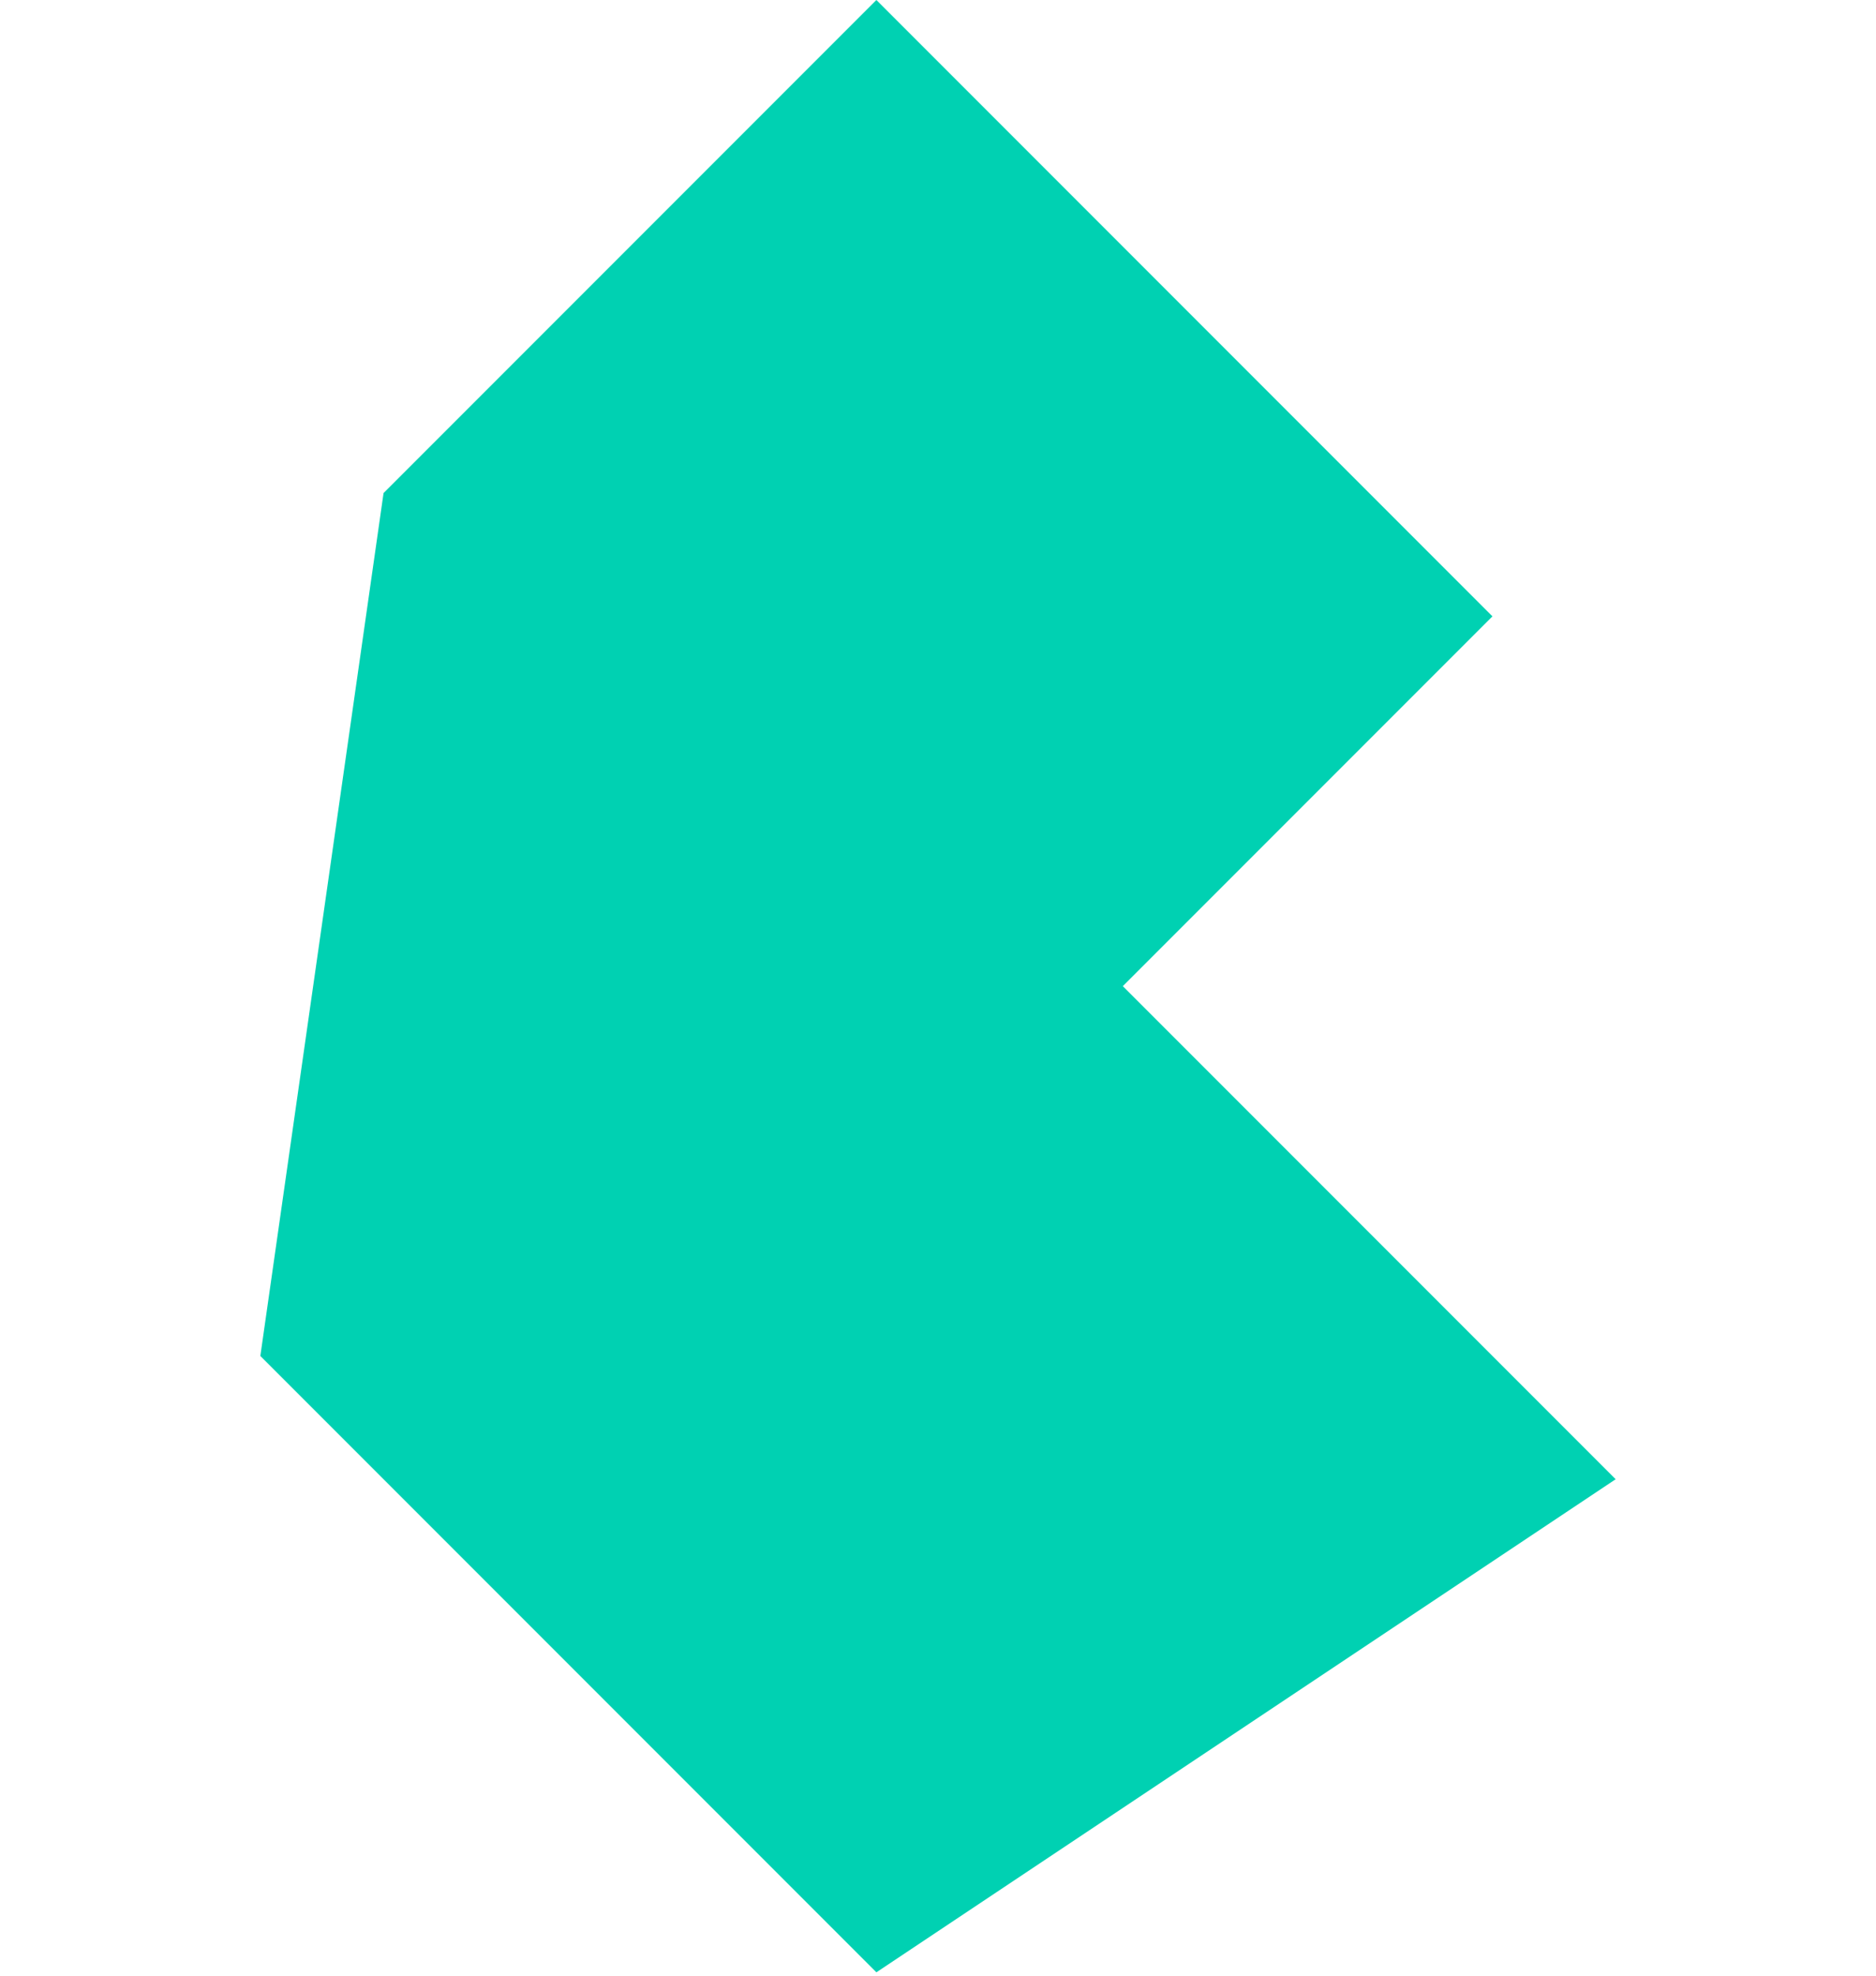 <?xml version="1.0" encoding="UTF-8"?>
<svg width="190px" height="200px" viewBox="0 0 256 373" version="1.1" xmlns="http://www.w3.org/2000/svg" xmlns:xlink="http://www.w3.org/1999/xlink" preserveAspectRatio="xMidYMid">
    <g>
        <polygon fill="#00D1B2" fill-rule="nonzero" points="0 256 23.273 93.091 116.364 0 232.727 116.364 162.909 186.182 256 279.273 116.364 372.364"></polygon>
    </g>
</svg>
